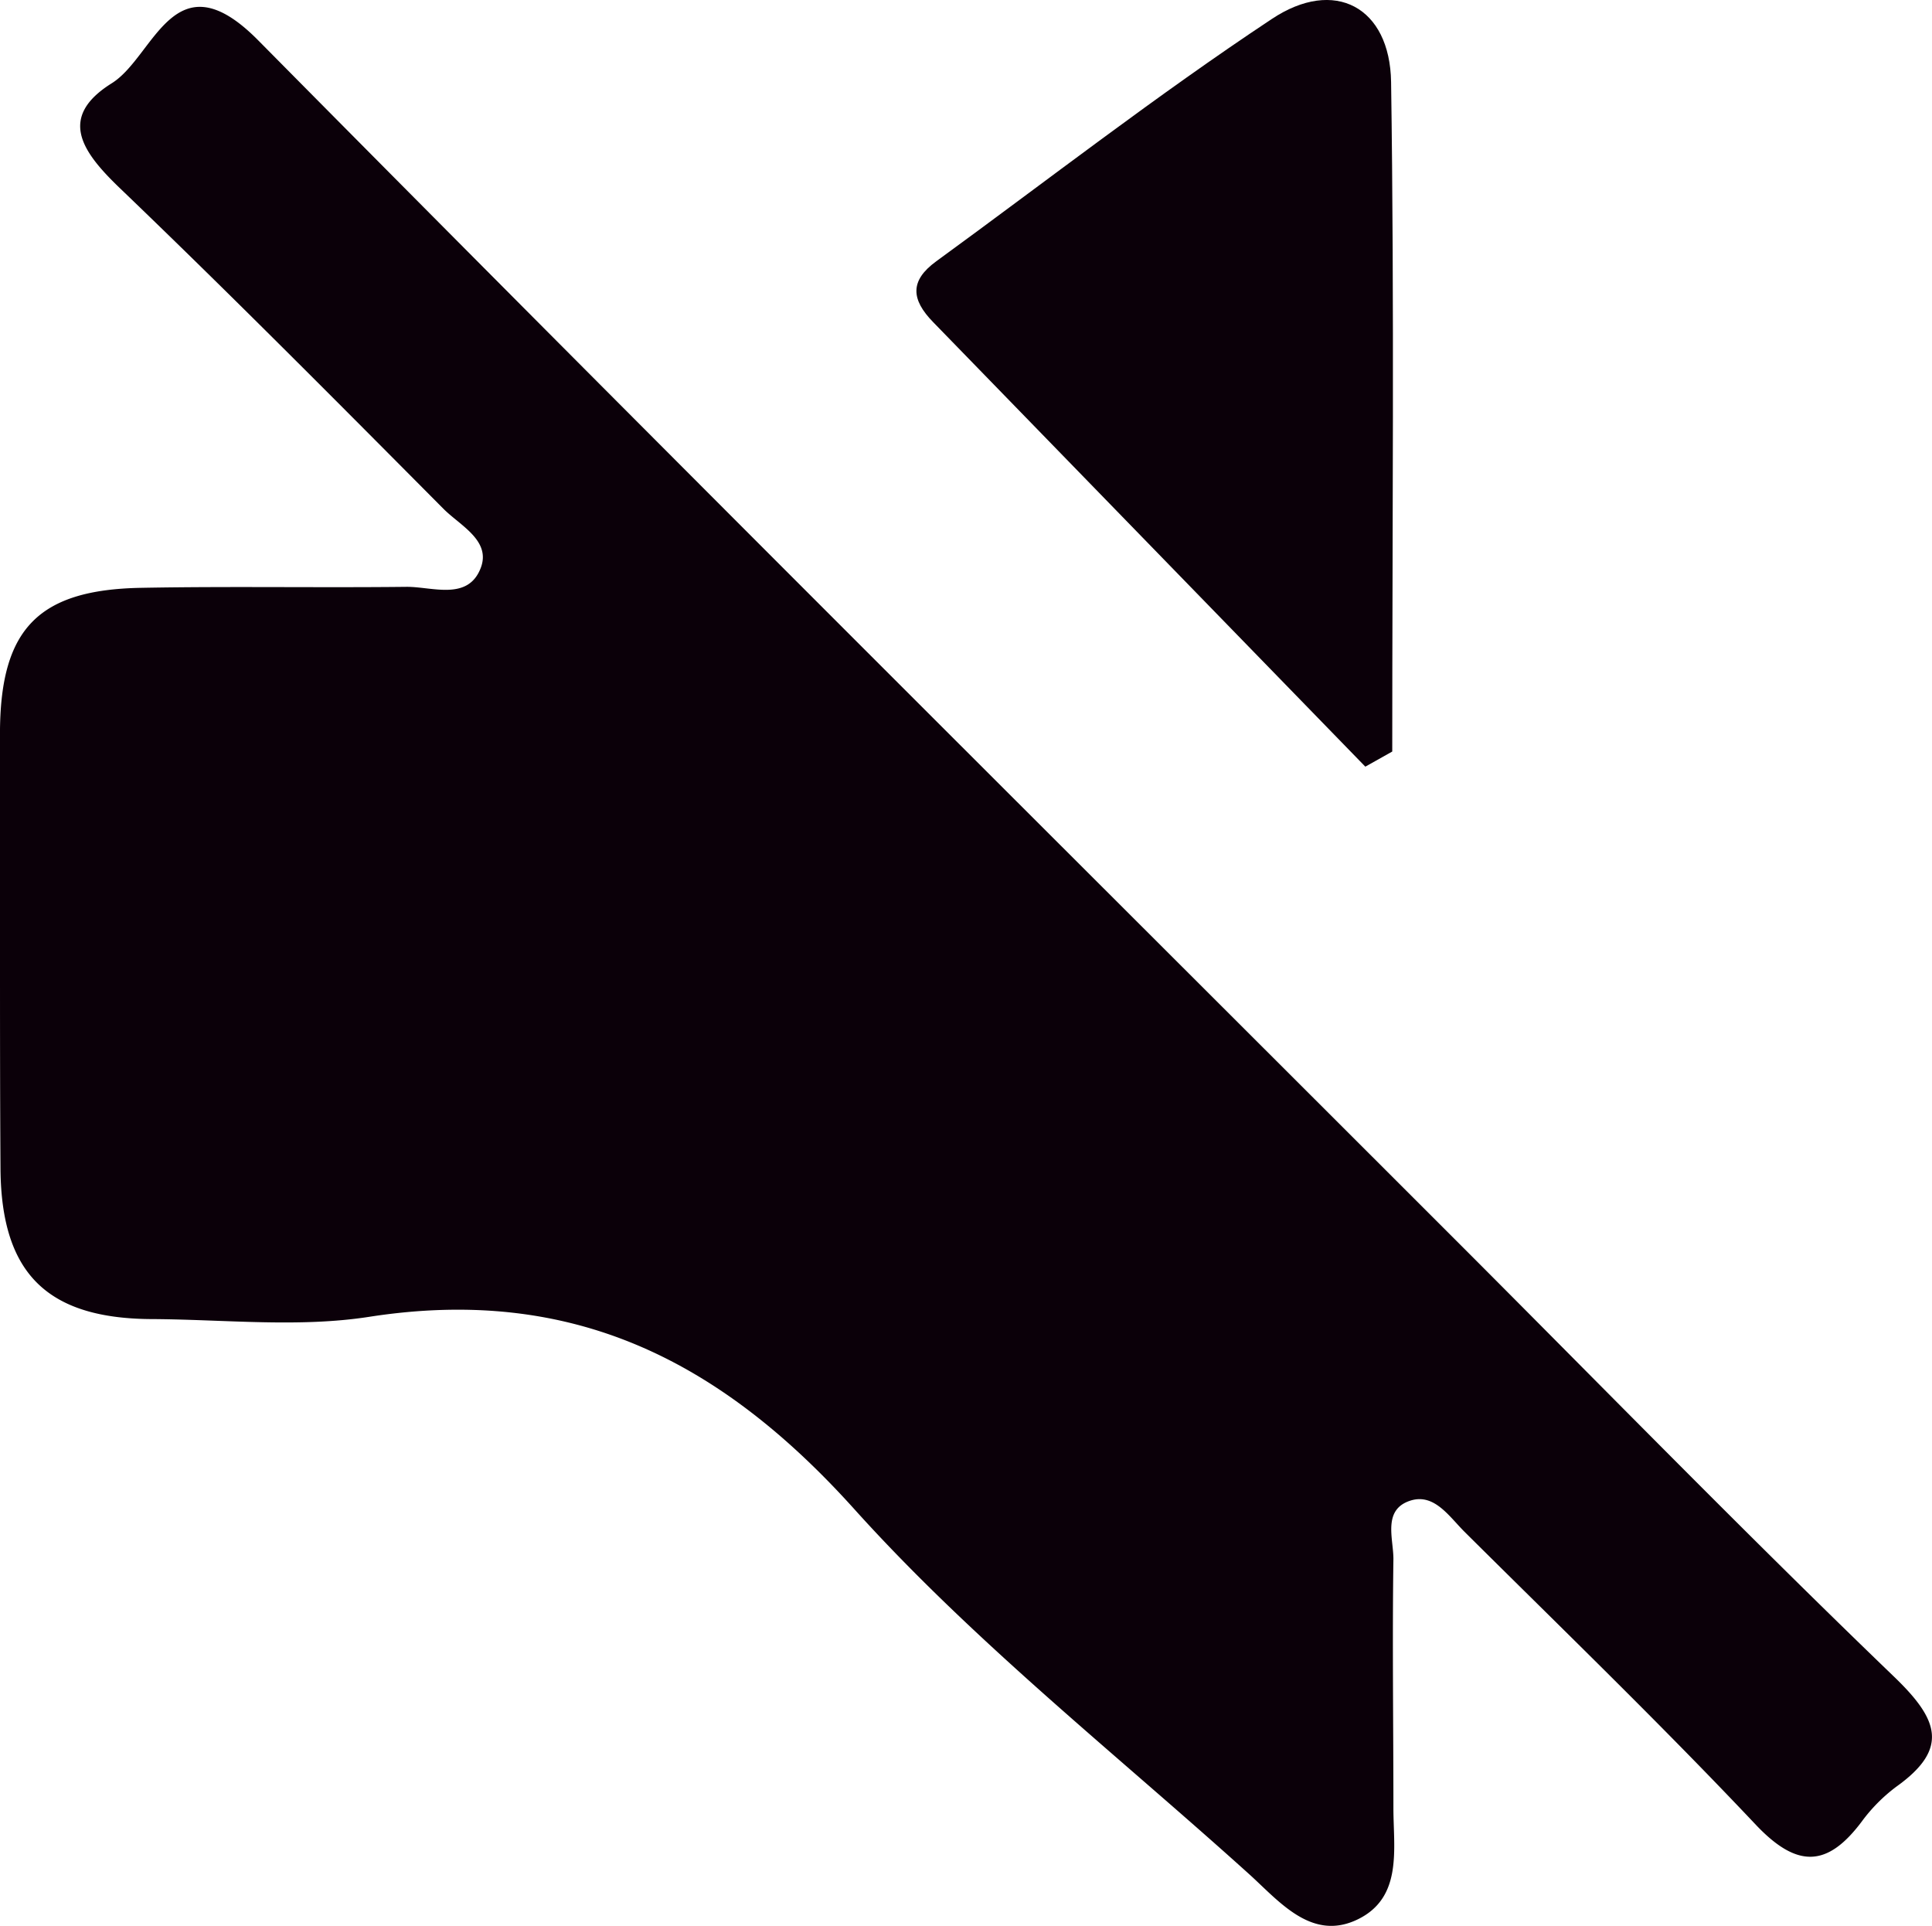 <svg xmlns="http://www.w3.org/2000/svg" id="Layer_1" data-name="Layer 1" viewBox="0 0 116.26 115.88"><defs><style>.cls-1{fill:#0b0009}</style></defs><title>volume</title><path d="M0,56.88c0-4.33,0-8.66,0-13,.07-6.07,2.35-8.4,8.49-8.51,5.33-.1,10.66,0,16-.06,1.55,0,3.68.85,4.44-1.14.63-1.65-1.25-2.55-2.25-3.56-6.45-6.49-12.91-13-19.51-19.33C4.94,9.13,3.45,7.05,6.74,5c2.57-1.62,3.73-7.7,8.8-2.57,24.1,24.36,48.4,48.53,72.63,72.76,8.59,8.6,17.08,17.3,25.83,25.72,2.61,2.52,3.34,4.29.12,6.59a10.05,10.05,0,0,0-2.1,2.12c-2.06,2.74-3.87,2.79-6.33.21C100,103.8,94,98,88.1,92.14c-.93-.94-1.82-2.31-3.25-1.84-1.66.55-1,2.27-1,3.5-.07,5,0,10,0,15,0,2.45.57,5.37-2.15,6.69s-4.65-1-6.44-2.64c-8-7.23-16.6-14-23.81-22-8.09-9-17-13.51-29.21-11.62-4.23.66-8.64.17-13,.14-6.4,0-9.15-2.74-9.21-9C0,65.87,0,61.38,0,56.88Z" class="cls-1"/><path d="M82.16,46.13q-13-13.37-26-26.74c-1.34-1.37-1.42-2.5.17-3.66,6.71-4.89,13.28-10,20.19-14.58,3.79-2.53,7.12-.72,7.19,3.78.2,13.43.07,26.86.07,40.29Z" class="cls-1"/></svg>